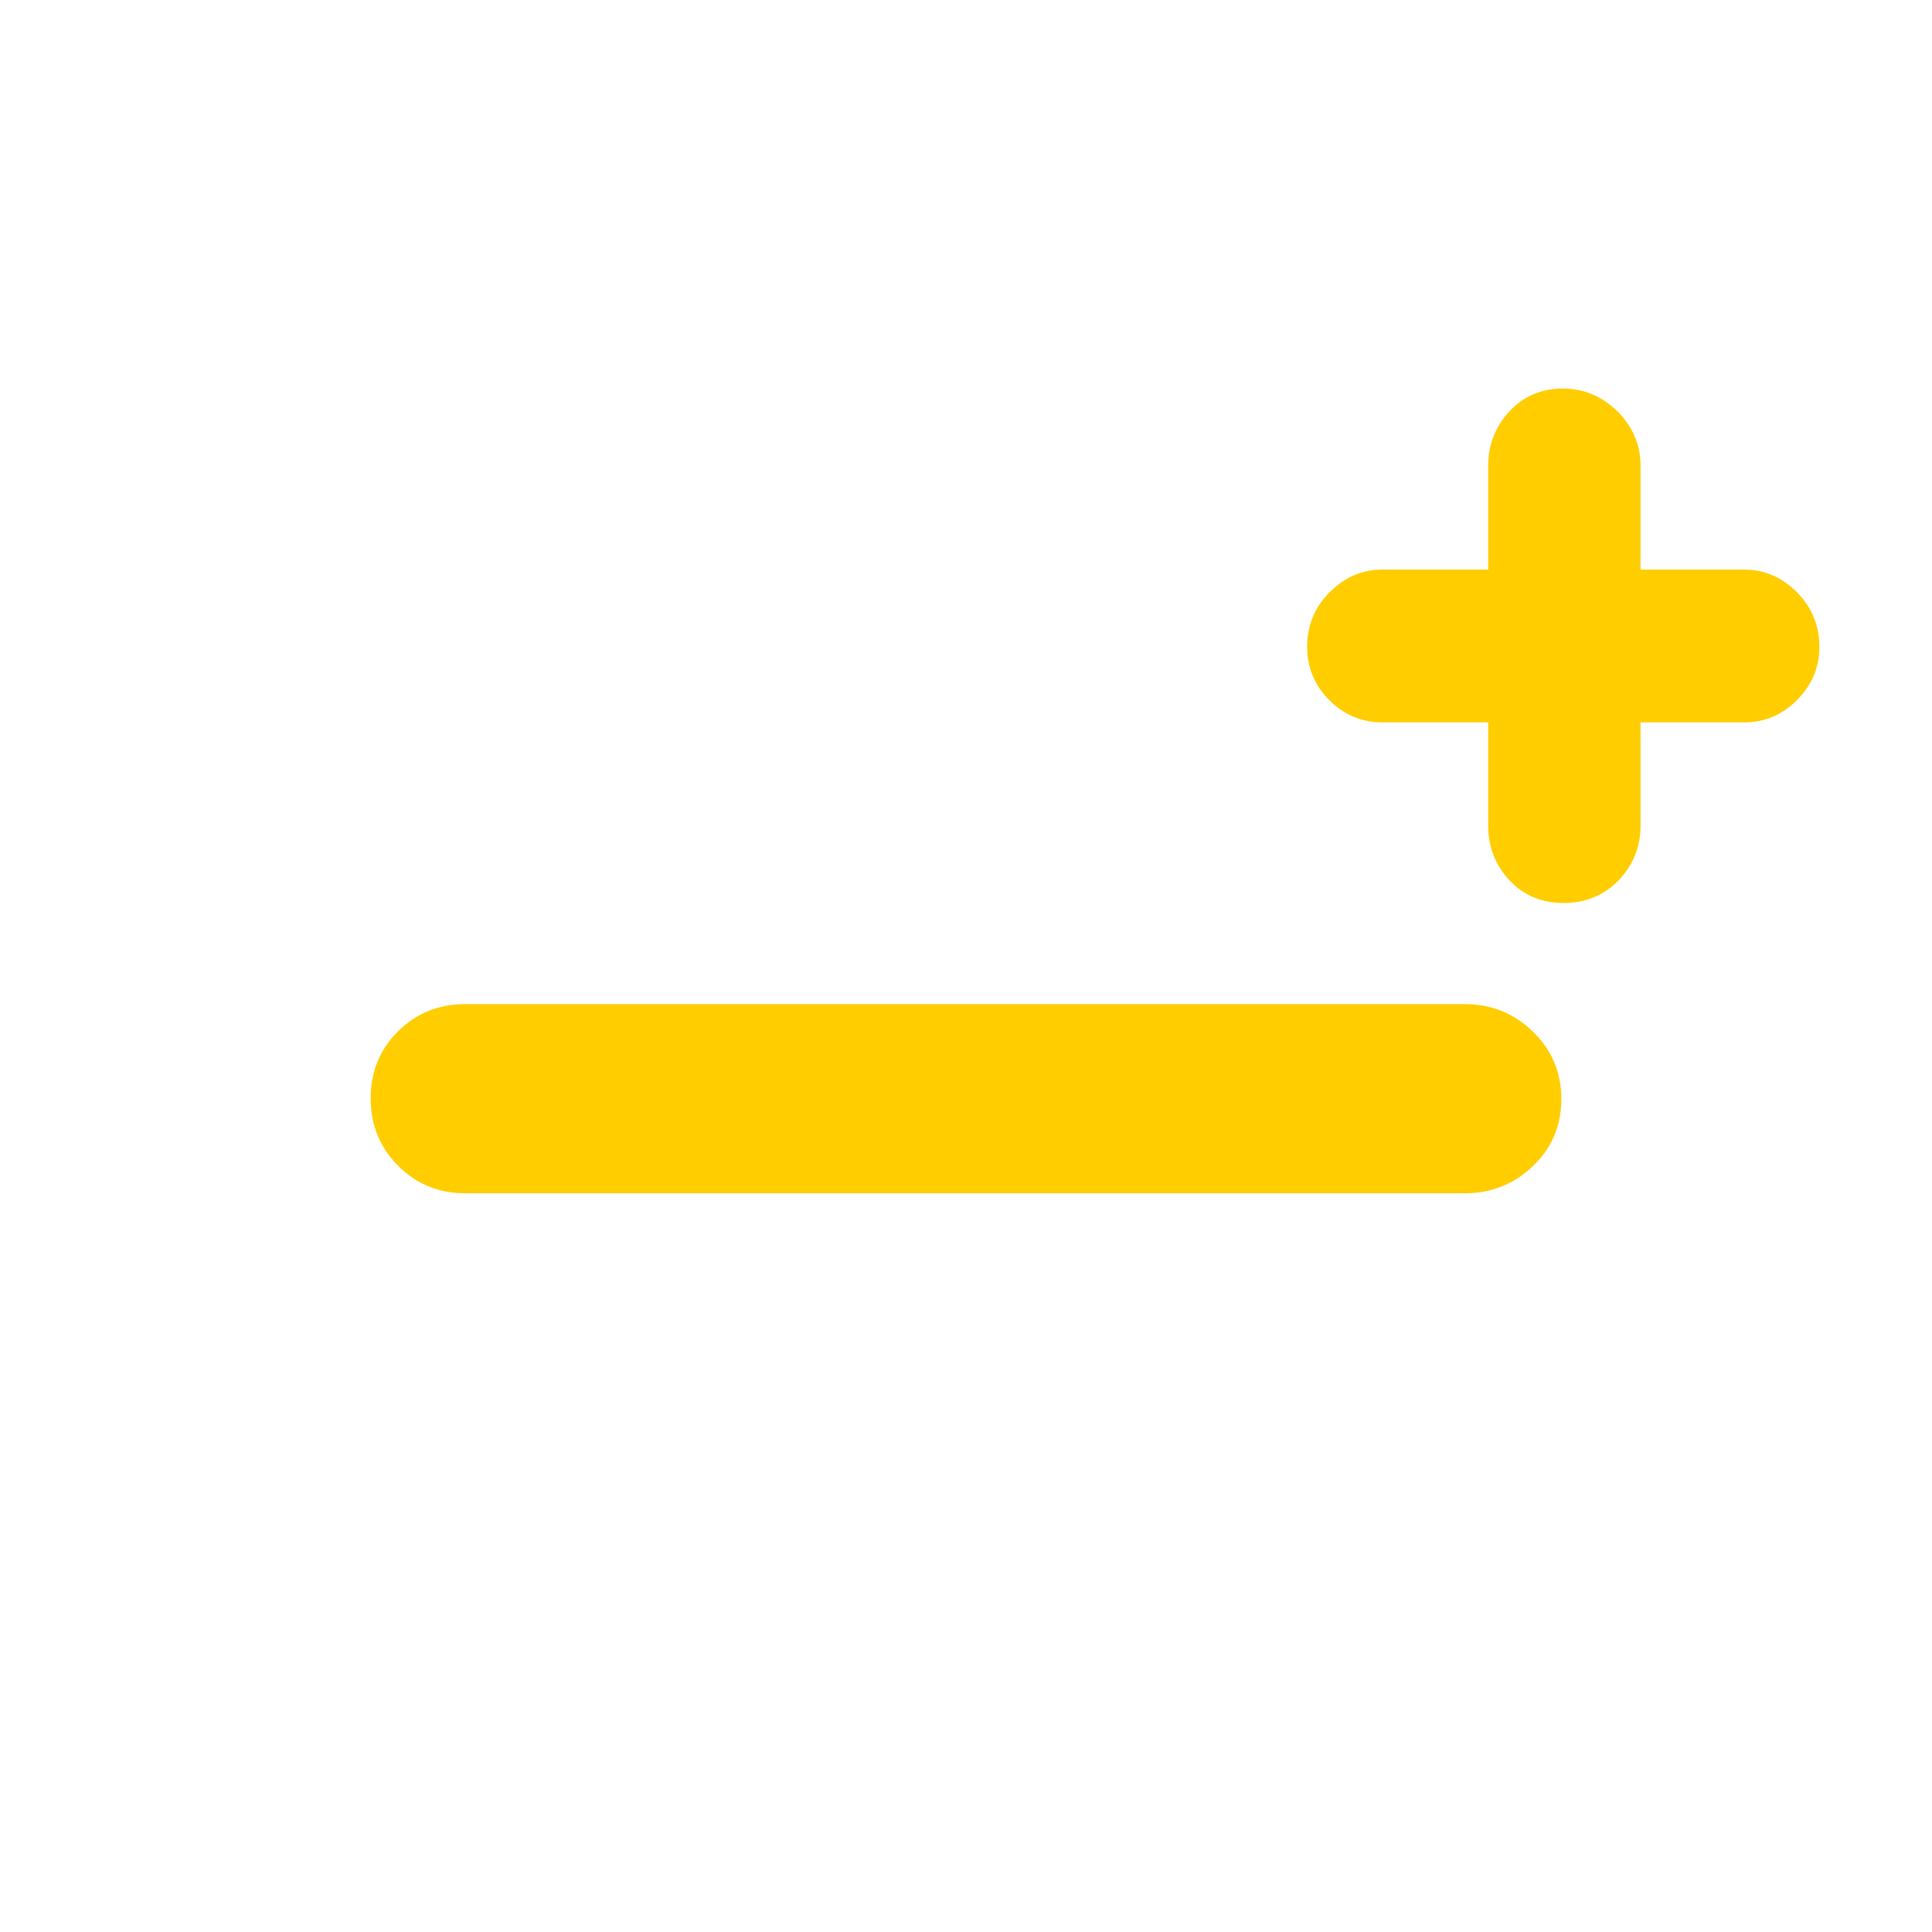 <svg height="48" viewBox="0 -960 960 960" width="48" xmlns="http://www.w3.org/2000/svg"><path fill="rgb(255, 205, 0)" d="m231.18-367.07c-13.167 0-24.29-4.56-33.37-13.68-9.087-9.11-13.63-20.28-13.63-33.5 0-13.21 4.543-24.32 13.63-33.32 9.08-9 20.203-13.5 33.37-13.5h496.64c13.167 0 24.46 4.57 33.88 13.69 9.413 9.11 14.12 20.27 14.12 33.5 0 13.21-4.707 24.31-14.12 33.31-9.42 9-20.713 13.5-33.88 13.5zm455.634-233.99c-10.16 0-18.914-3.73-26.265-10.98-7.35-7.44-11.037-16.23-11.037-26.76 0-10.31 3.687-19.29 11.037-26.77 7.351-7.46 16.105-11.41 26.265-11.41h52.656v-51.56c0-10.31 3.468-19.3 10.428-26.99 6.951-7.45 15.835-11.41 26.675-11.41 10.533 0 19.594 3.96 27.209 11.41 7.597 7.69 11.389 16.68 11.389 26.99v51.56h51.564c10.161 0 18.939 3.95 26.287 11.41 7.348 7.48 11.018 16.46 11.018 27 0 10.09-3.67 18.87-11.018 26.33-7.348 7.45-16.126 11.18-26.287 11.18h-51.564v51.36c0 10.52-3.662 19.51-10.969 27.21-7.307 7.44-16.393 11.18-27.233 11.18s-19.812-3.74-26.877-11.18c-7.09-7.7-10.622-16.69-10.622-27.21v-51.36z"/></svg>